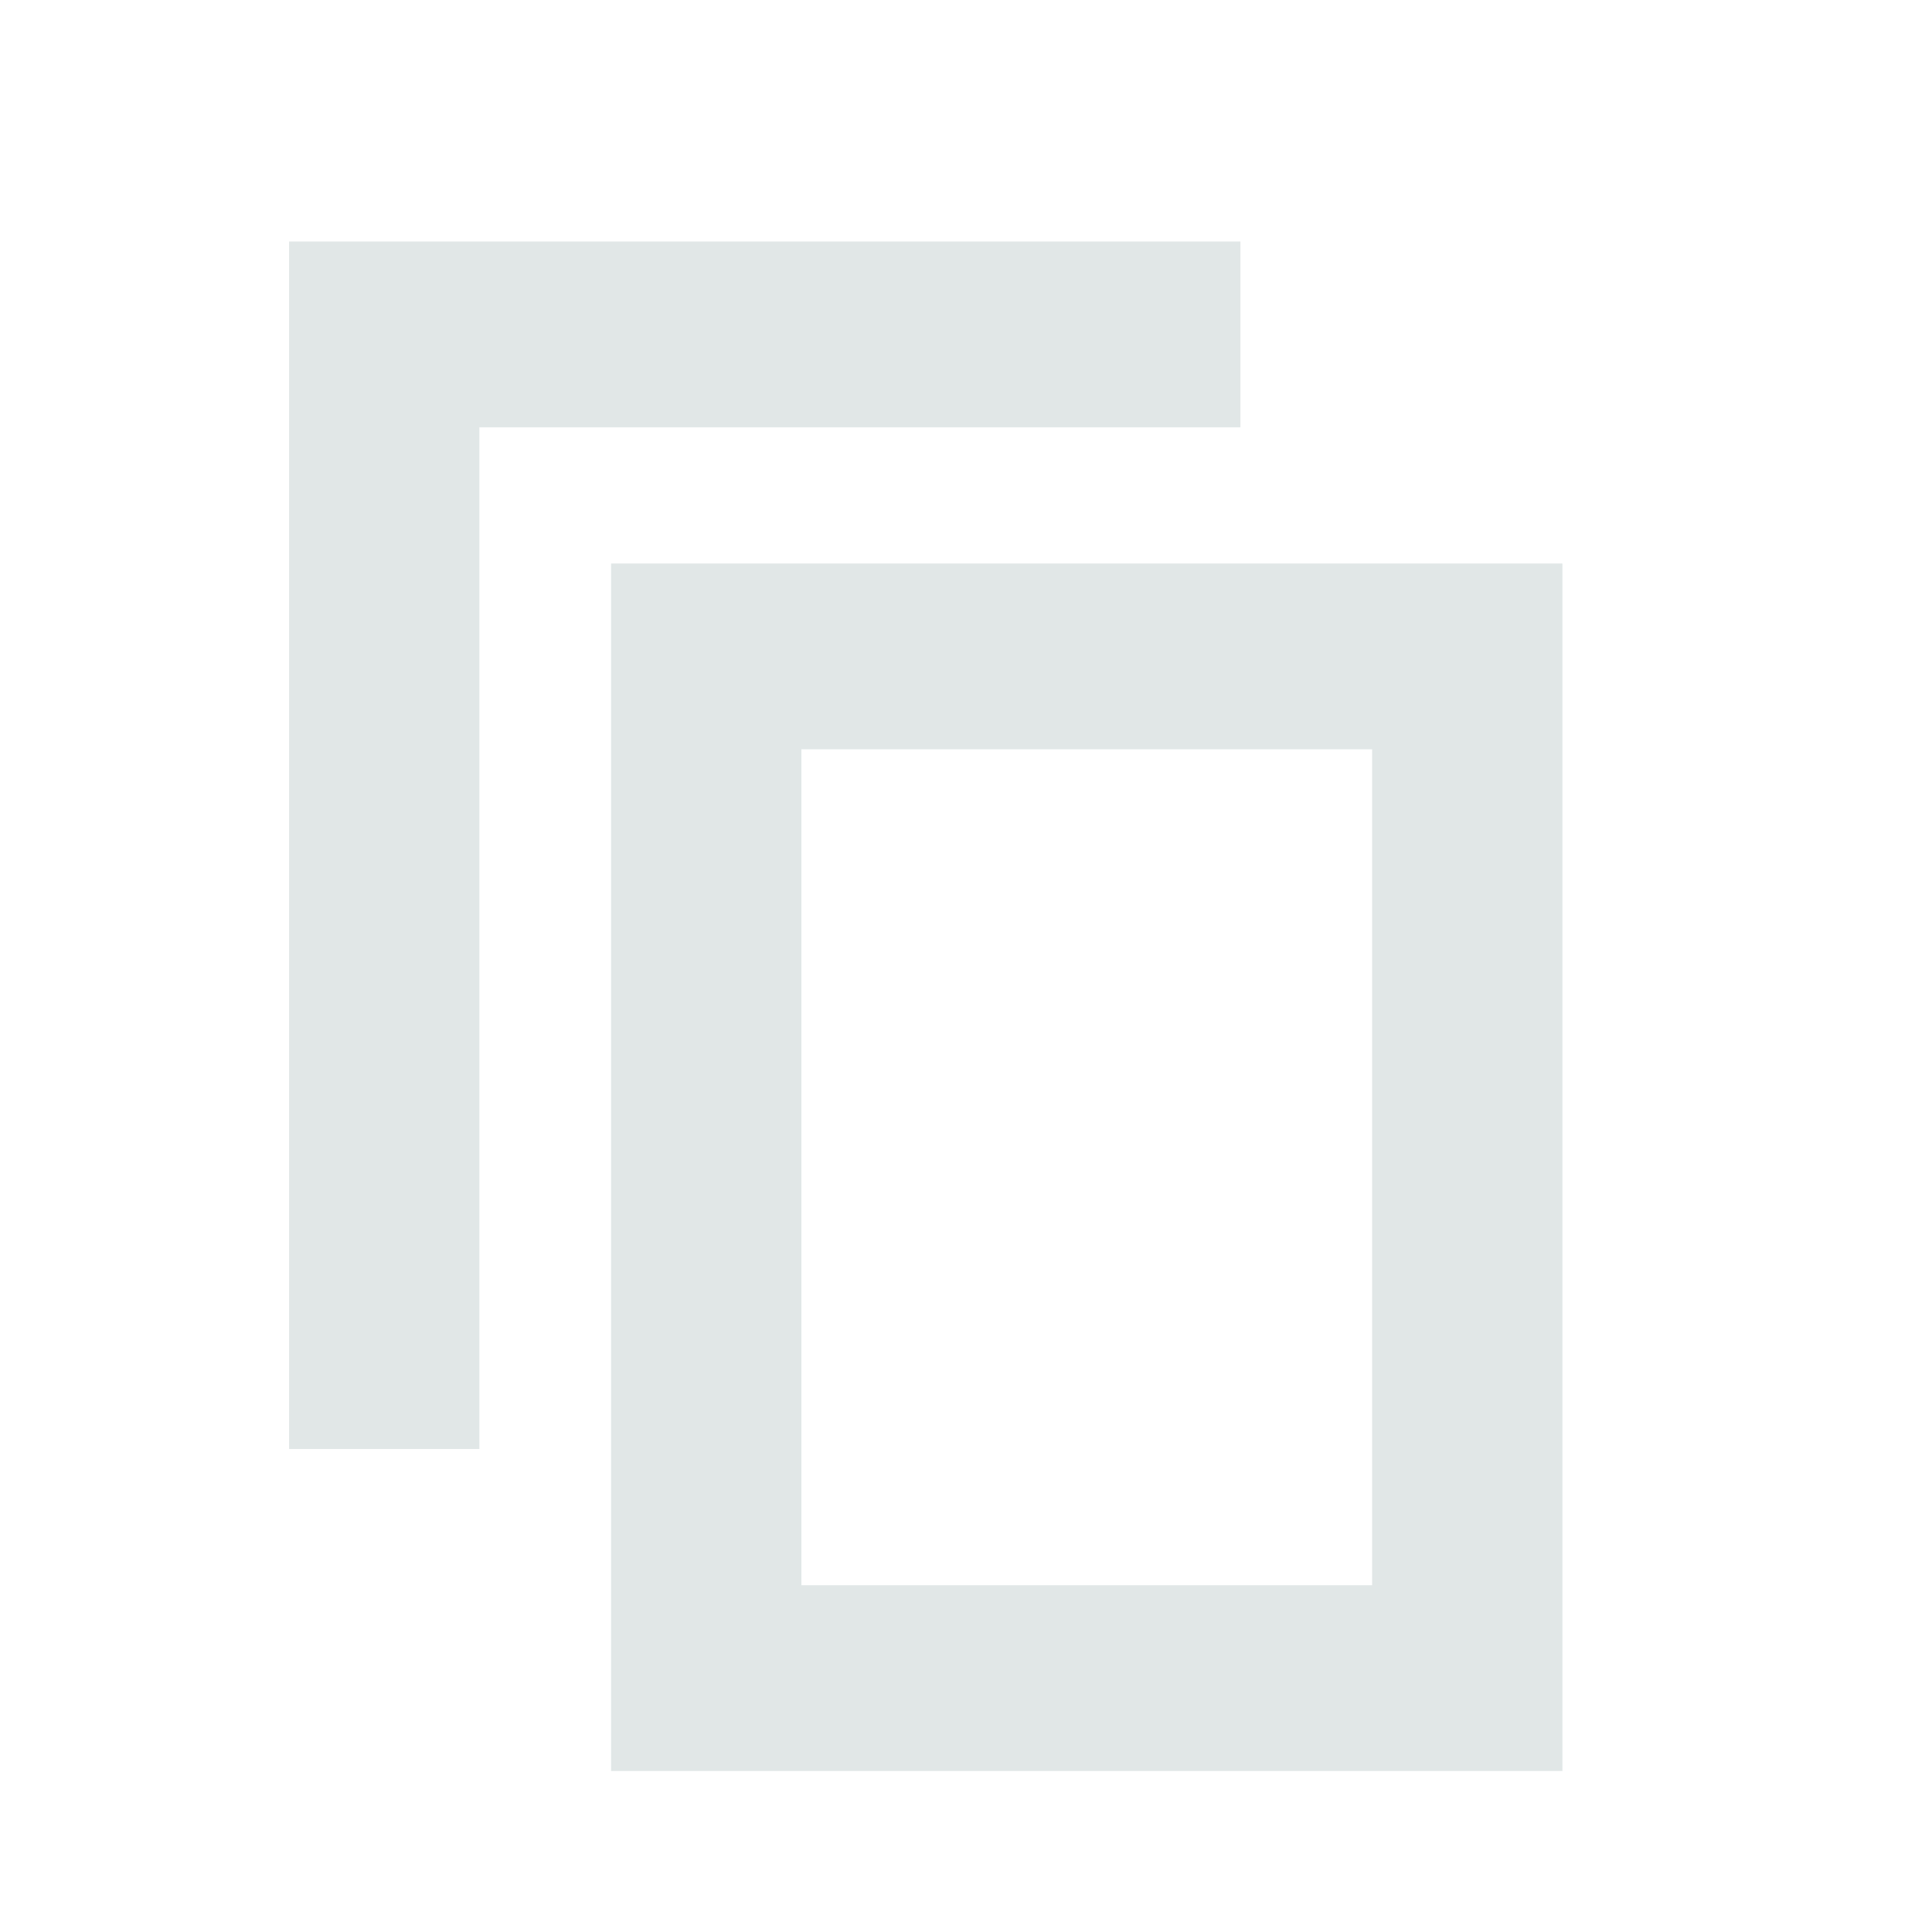 <?xml version="1.0" encoding="UTF-8"?>
<svg width="24px" height="24px" viewBox="0 0 24 24" version="1.1" xmlns="http://www.w3.org/2000/svg" xmlns:xlink="http://www.w3.org/1999/xlink">
    <!-- Generator: Sketch 54.1 (76490) - https://sketchapp.com -->
    <title>Artboard</title>
    <desc>Created with Sketch.</desc>
    <g id="Artboard" stroke="none" stroke-width="1" fill="none" fill-rule="evenodd">
        <g id="ic-copy" transform="translate(3, 3)" fill="#e1e7e7" fill-rule="nonzero">
            <g id="Group_8993">
                <polygon id="Path_18959" points="2.955 15 0.591 15 0.591 0 12.409 0 12.409 2.308 2.955 2.308"></polygon>
            </g>
            <g id="Group_8994" transform="translate(4, 4)">
                <path d="M12.409,15 L0.591,15 L0.591,0 L12.409,0 L12.409,15 Z M2.955,12.692 L10.045,12.692 L10.045,2.308 L2.955,2.308 L2.955,12.692 Z" id="Path_18960"></path>
            </g>
        </g>
    </g>
</svg>